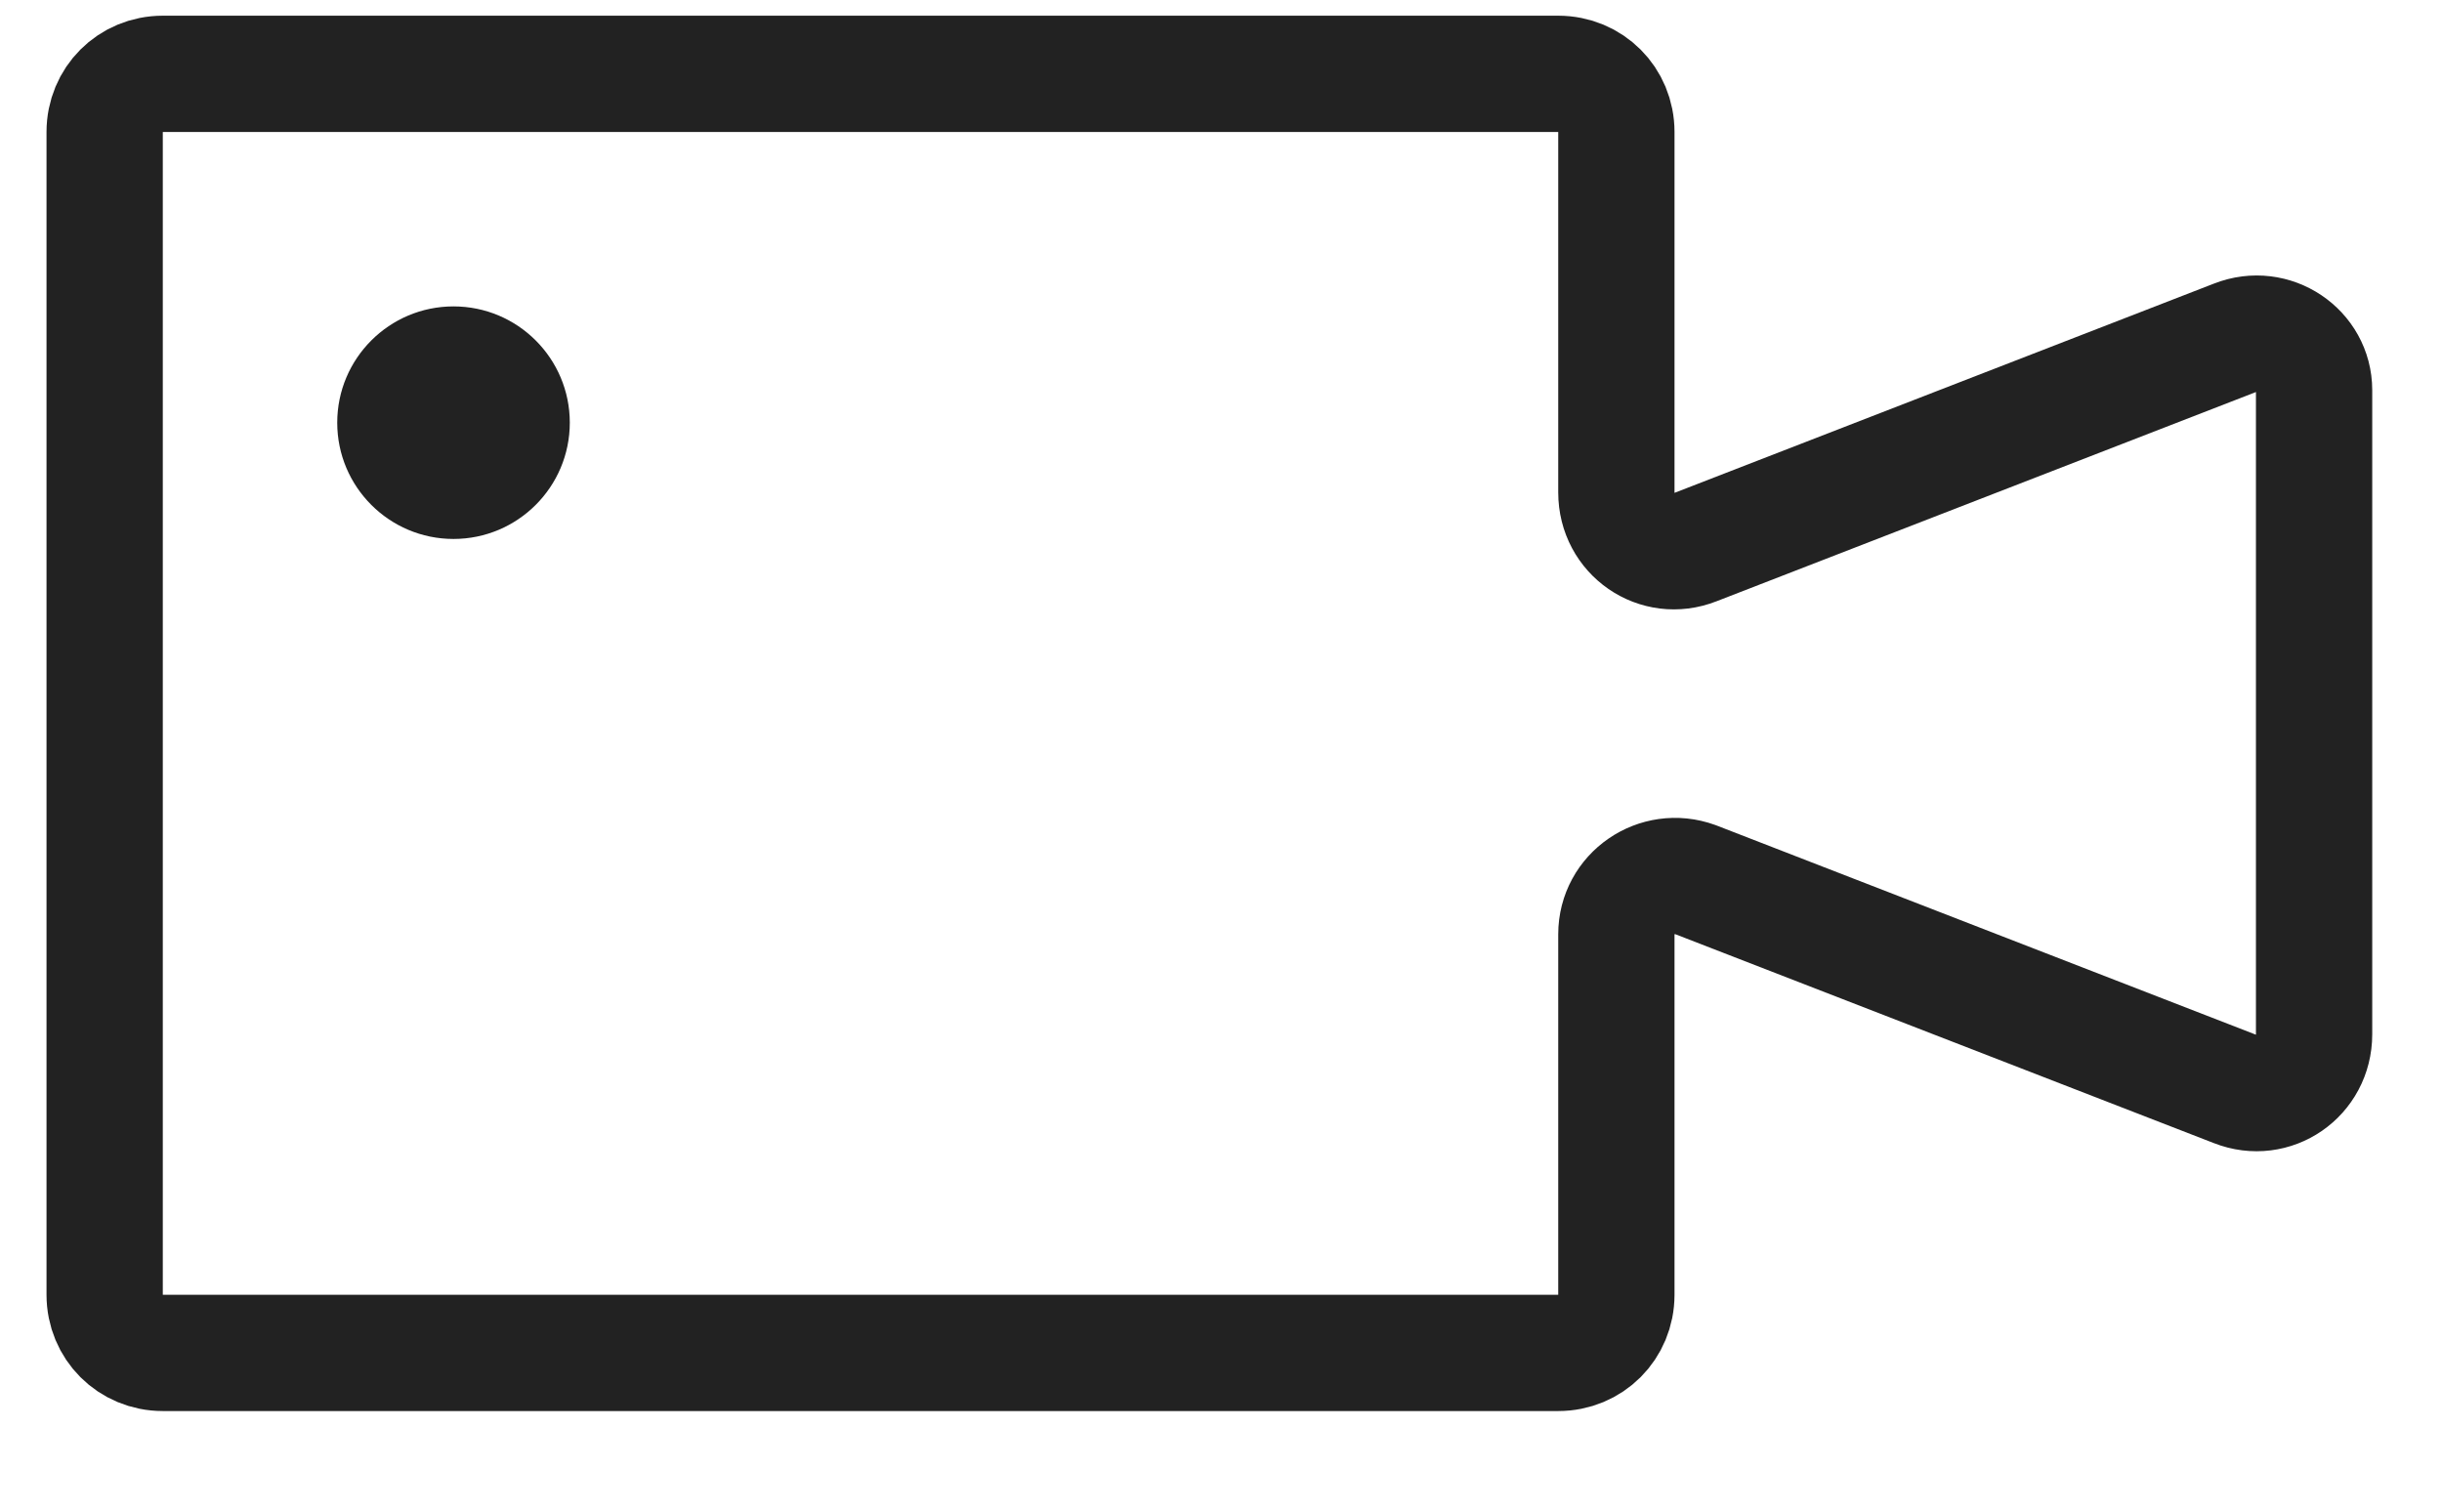 <svg width="21" height="13" viewBox="0 0 21 13" fill="none" xmlns="http://www.w3.org/2000/svg">
<path d="M19.22 2.905L14.58 4.705C14.25 4.835 13.9 4.595 13.9 4.235V1.135C13.9 0.855 13.68 0.635 13.4 0.635H1.4C1.12 0.635 0.9 0.855 0.9 1.135V11.135C0.9 11.415 1.12 11.635 1.4 11.635H13.4C13.68 11.635 13.9 11.415 13.9 11.135V8.035C13.9 7.685 14.25 7.445 14.58 7.565L19.22 9.365C19.55 9.495 19.9 9.255 19.9 8.895V3.355C19.9 3.015 19.55 2.775 19.22 2.905Z" stroke="#222222" stroke-miterlimit="10" stroke-linecap="round" stroke-linejoin="round"/>
<path d="M3.9 4.635C4.452 4.635 4.9 4.187 4.9 3.635C4.9 3.083 4.452 2.635 3.9 2.635C3.348 2.635 2.9 3.083 2.9 3.635C2.9 4.187 3.348 4.635 3.9 4.635Z" fill="#222222"/>
</svg>
